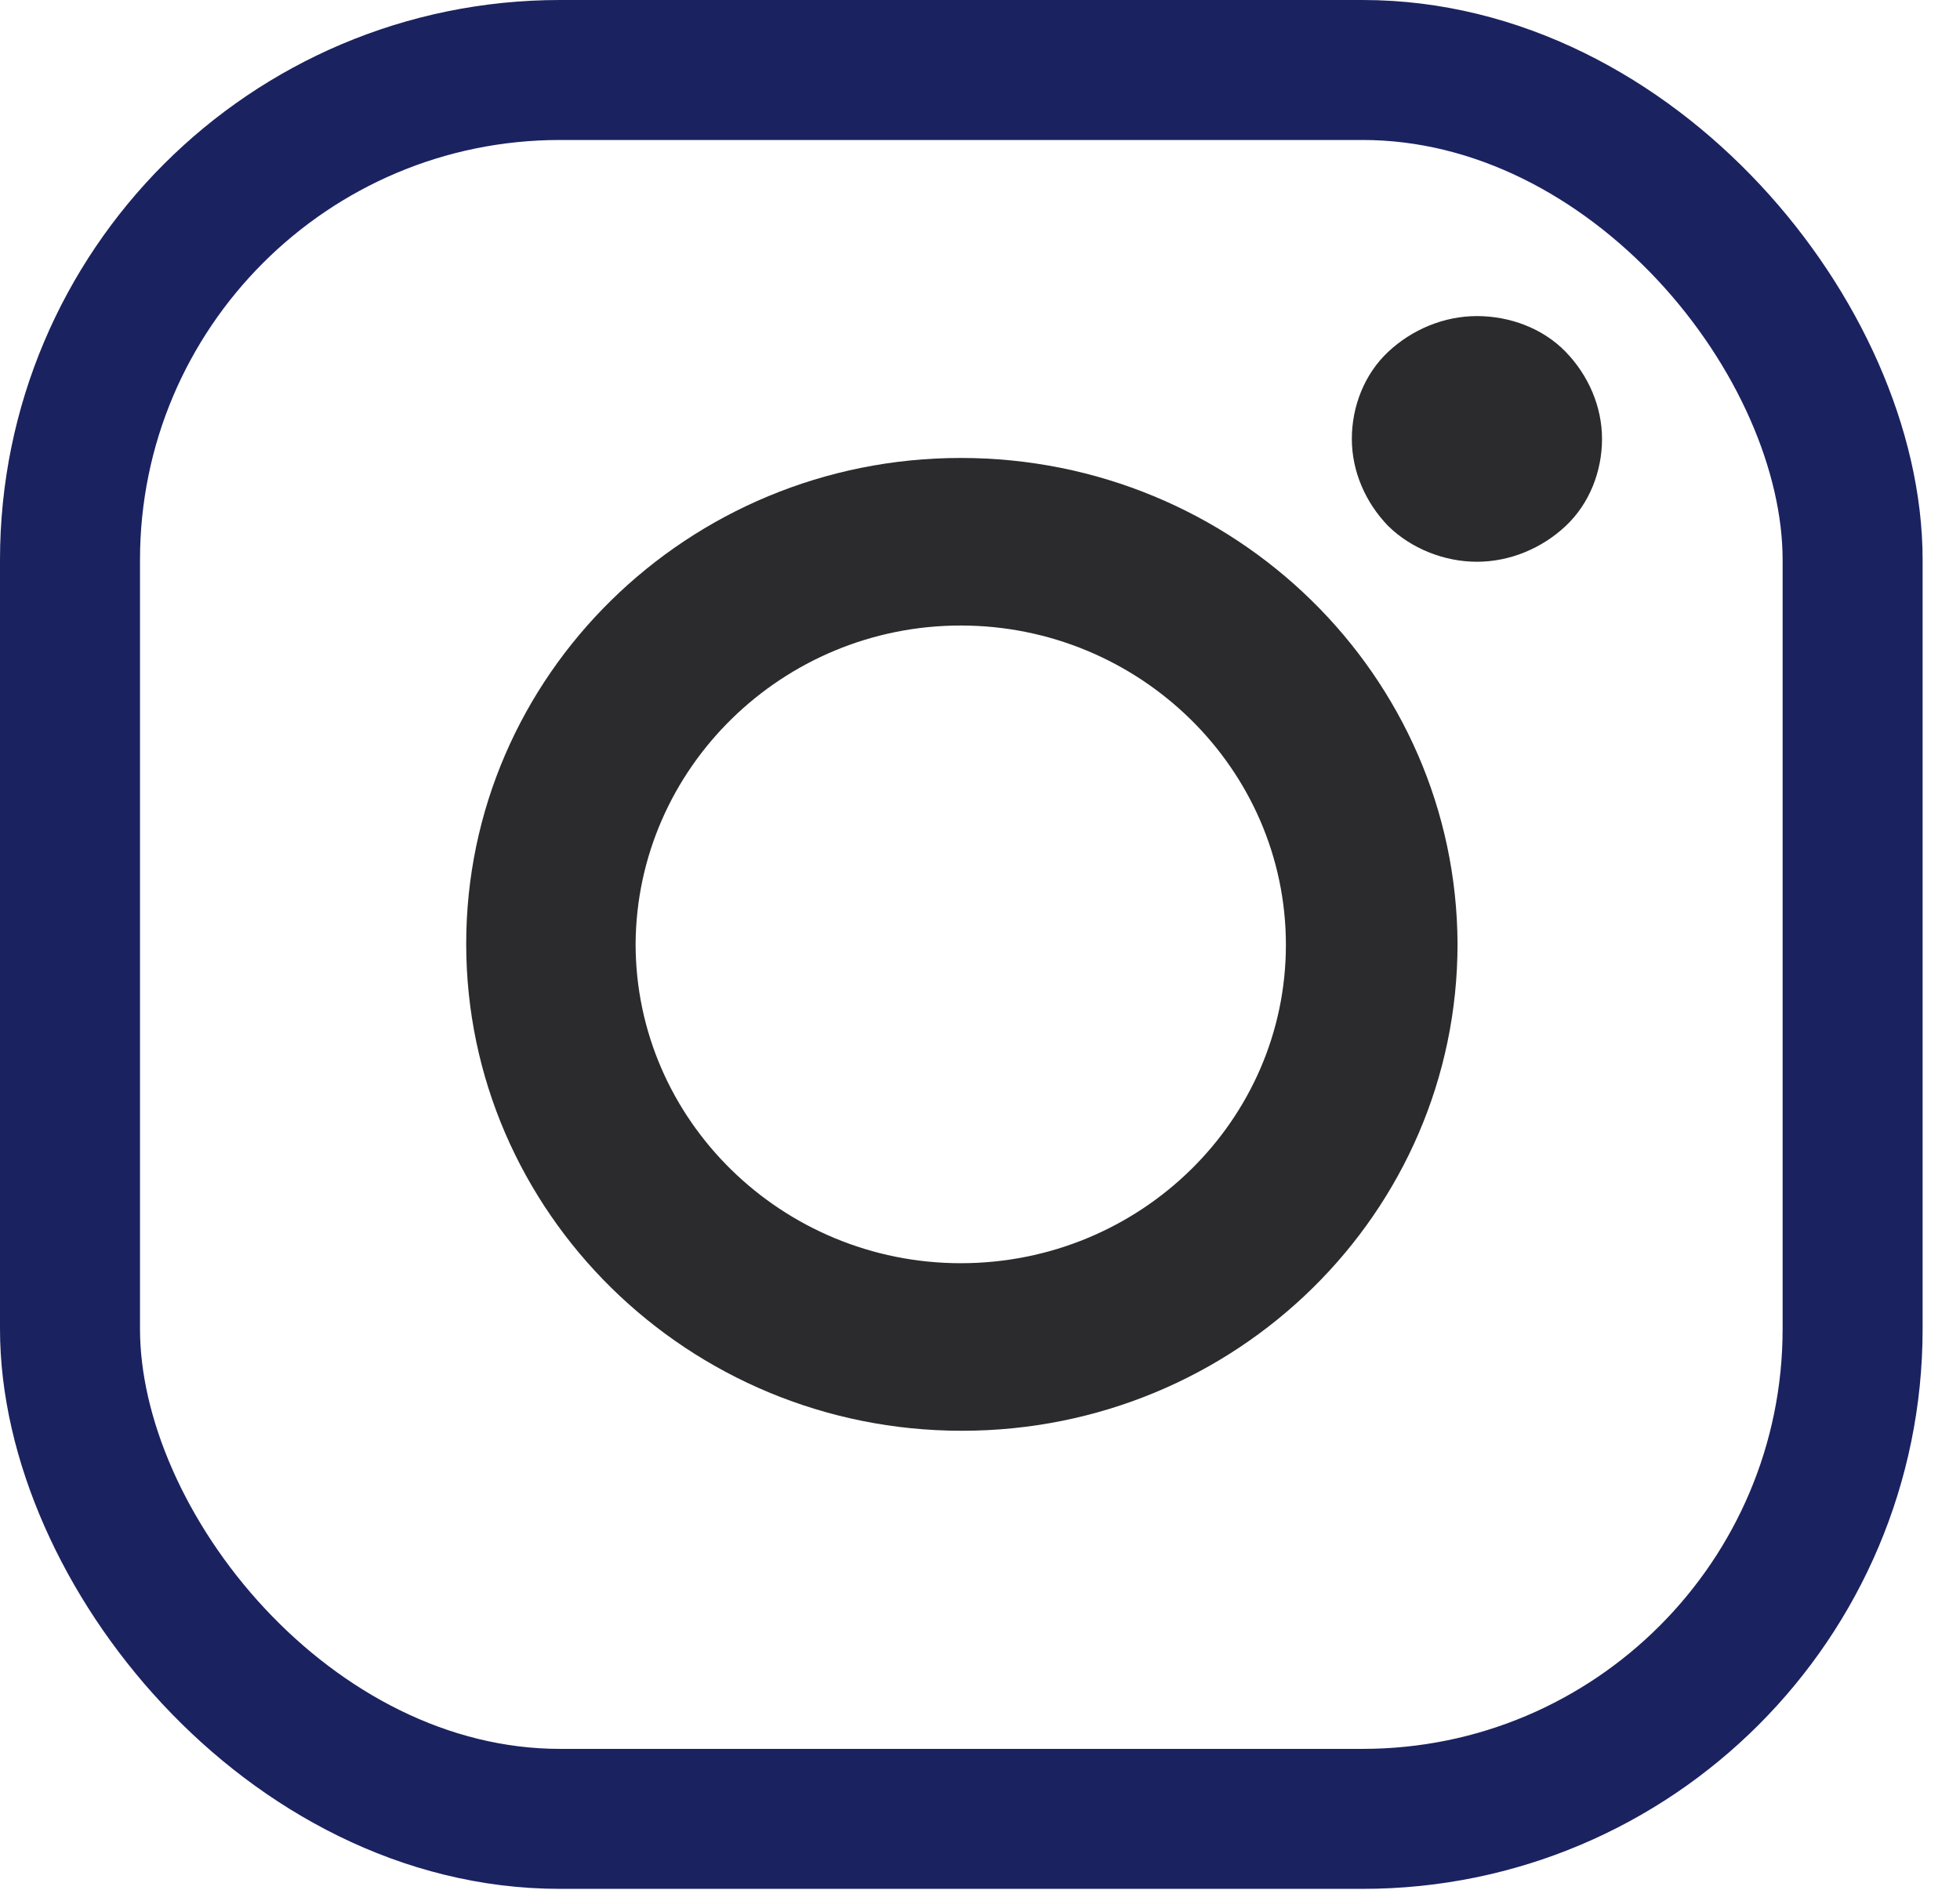 <svg width="28" height="27" viewBox="0 0 28 27" fill="none" xmlns="http://www.w3.org/2000/svg">
<rect x="1" y="1" width="25.466" height="24.987" rx="7" stroke="#1B2260" stroke-width="2"/>
<path d="M13.725 6.543C9.827 6.543 6.66 9.655 6.66 13.485C6.66 17.314 9.827 20.442 13.741 20.442C17.655 20.442 20.822 17.33 20.822 13.485C20.806 9.655 17.639 6.543 13.725 6.543ZM13.725 18.048C11.175 18.048 9.08 16.006 9.08 13.485C9.096 10.979 11.175 8.937 13.725 8.937C16.275 8.937 18.37 10.979 18.37 13.5C18.37 16.006 16.291 18.048 13.725 18.048Z" fill="#2B2A2D"/>
<path d="M21.099 4.516C20.628 4.516 20.173 4.707 19.832 5.026C19.491 5.345 19.312 5.808 19.312 6.271C19.312 6.734 19.507 7.181 19.832 7.516C20.157 7.835 20.628 8.026 21.099 8.026C21.57 8.026 22.025 7.835 22.366 7.516C22.707 7.196 22.886 6.734 22.886 6.271C22.886 5.808 22.691 5.361 22.366 5.026C22.041 4.691 21.57 4.516 21.099 4.516Z" fill="#2B2A2D"/>
</svg>
